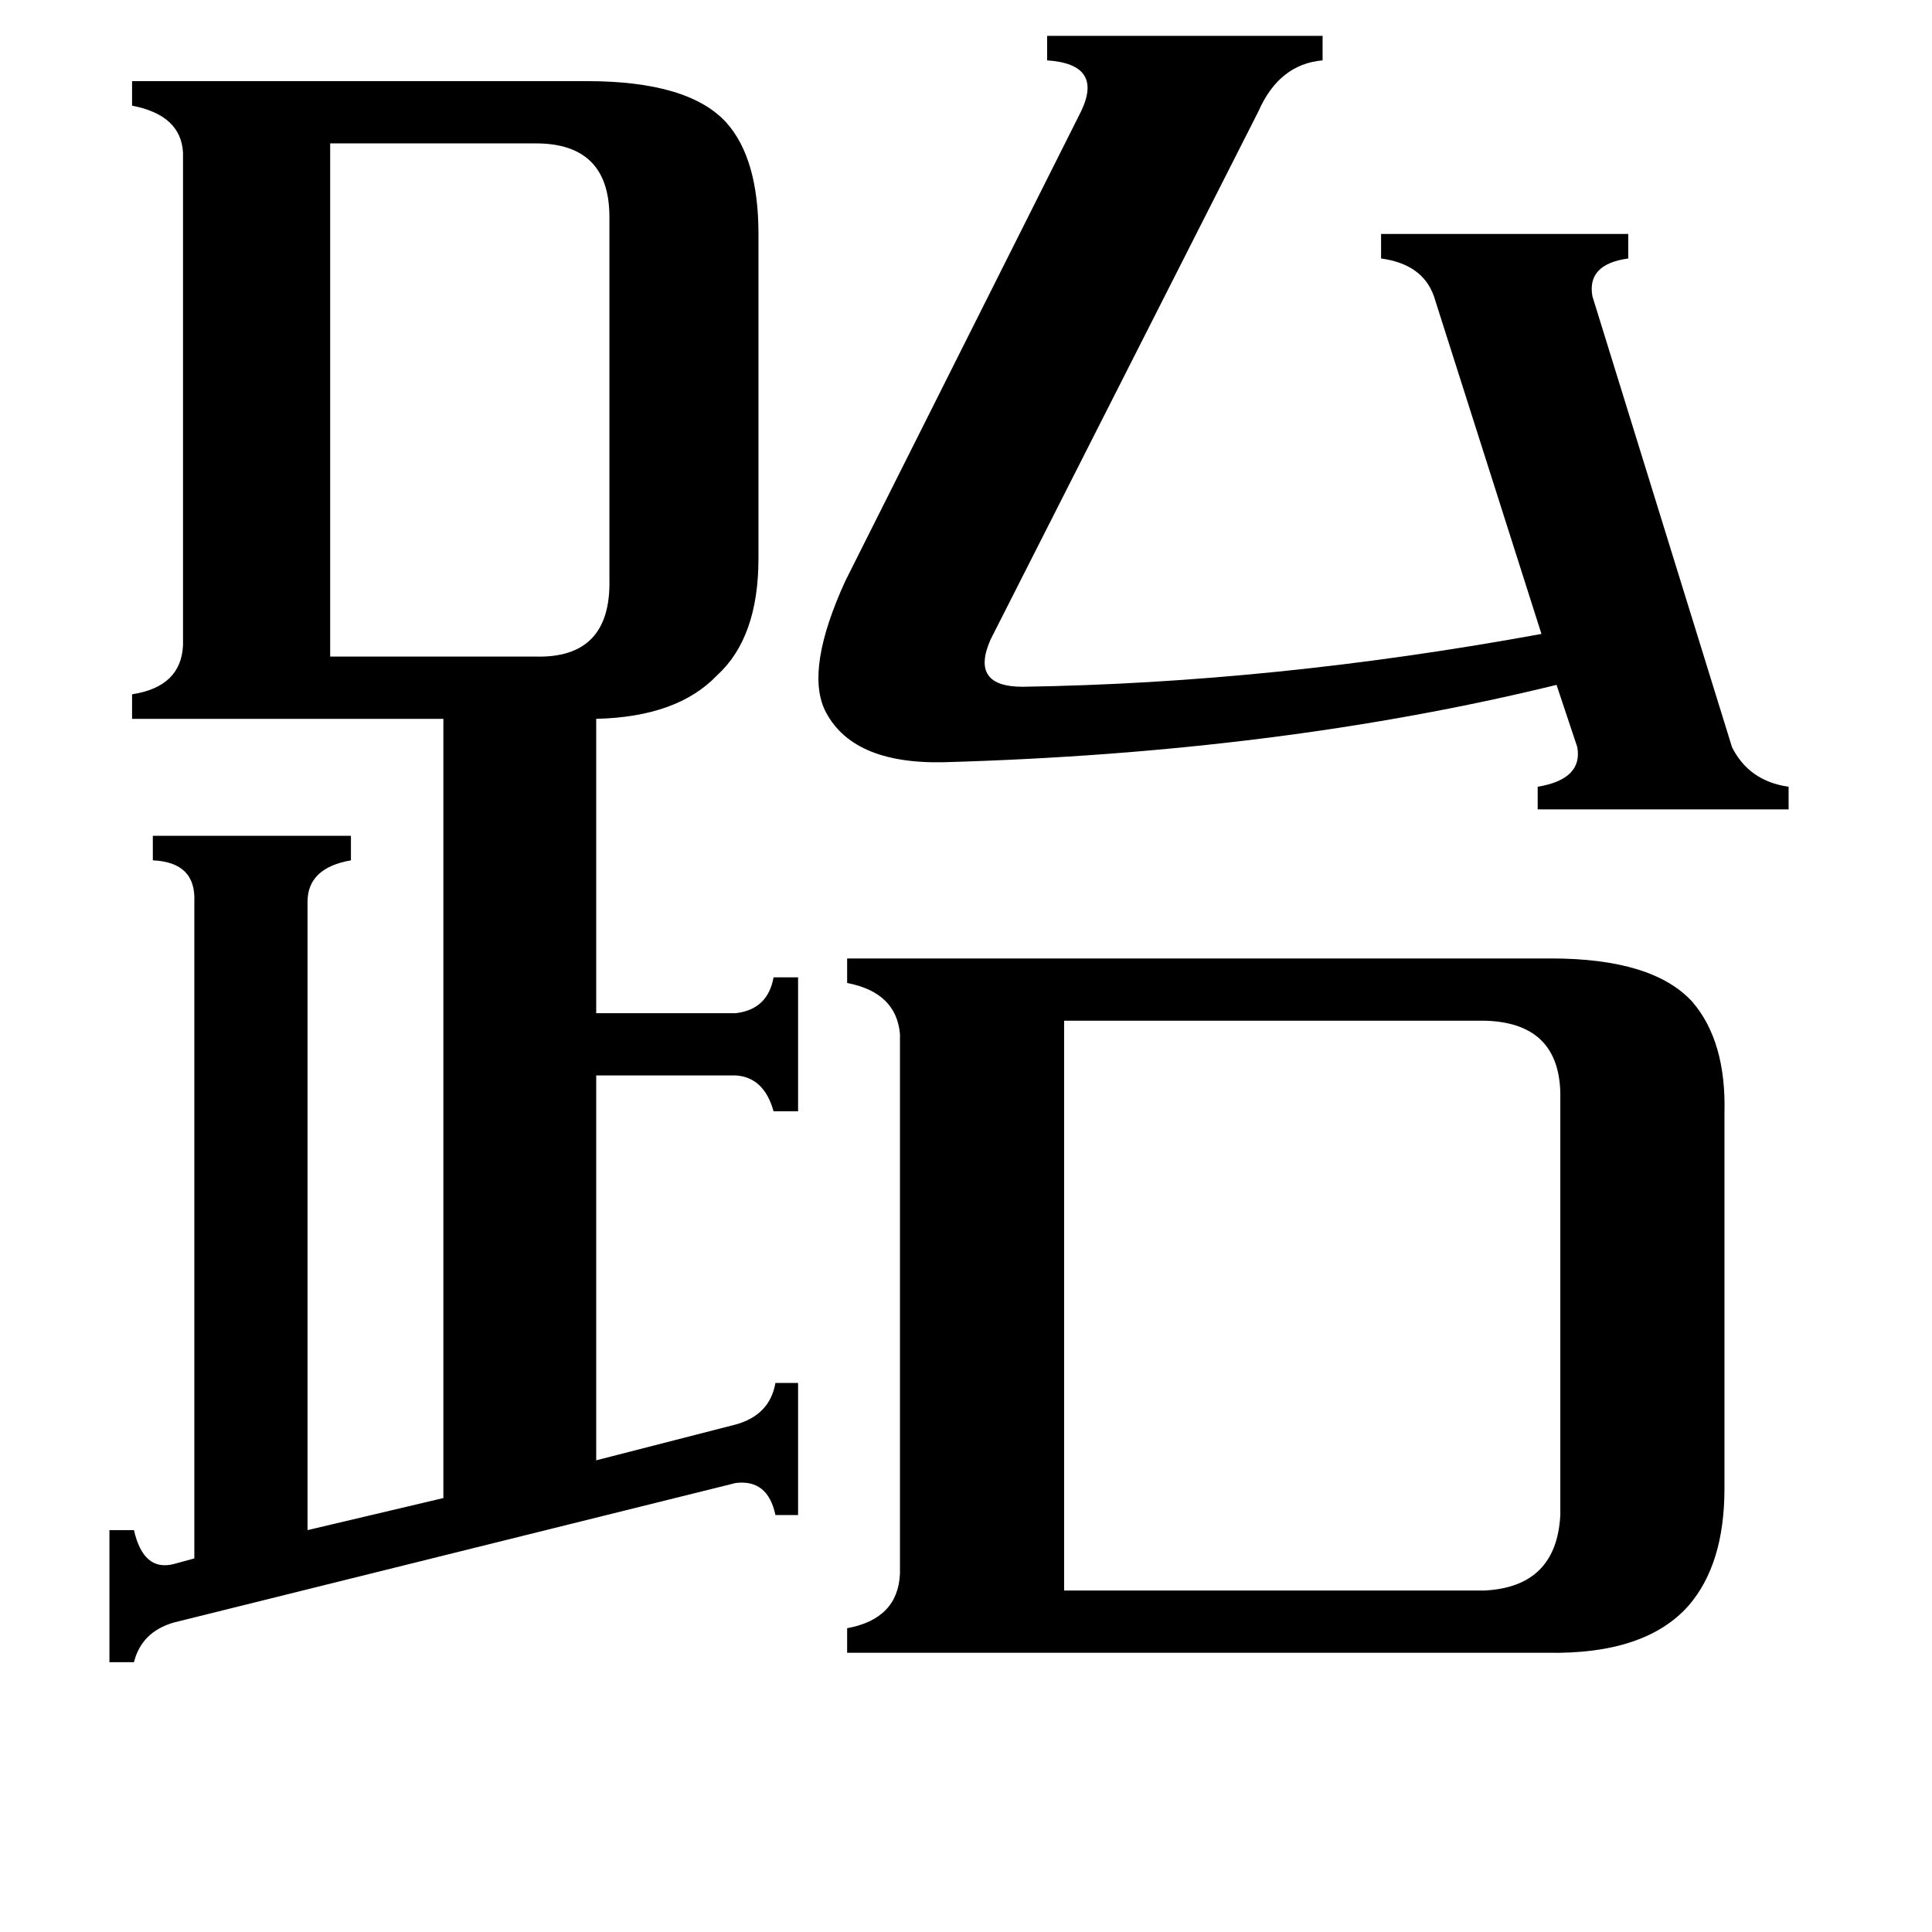 <svg xmlns="http://www.w3.org/2000/svg" viewBox="0 -800 1024 1024">
	<path fill="#000000" d="M175 -452H284Q324 -451 323 -493V-685Q323 -724 284 -724H175ZM760 -643Q754 -660 732 -663V-676H863V-663Q841 -660 844 -643L918 -404Q927 -386 948 -383V-371H815V-383Q839 -387 836 -404L825 -437Q678 -401 500 -396Q451 -395 437 -424Q427 -446 448 -492L573 -741Q585 -766 555 -768V-781H701V-768Q678 -766 667 -741L525 -461Q514 -436 542 -436Q675 -438 817 -464ZM564 43H787Q825 41 827 3V-221Q826 -258 787 -259H564ZM822 -292Q876 -292 897 -269Q915 -248 914 -210V-11Q914 29 895 51Q872 77 820 76H449V63Q476 58 477 34V-252Q475 -274 449 -279V-292ZM103 -322Q104 -343 81 -344V-357H186V-344Q163 -340 163 -322V11L235 -6V-419H70V-432Q96 -436 97 -458V-719Q96 -739 70 -744V-757H311Q365 -757 385 -735Q402 -716 402 -676V-504Q402 -462 380 -442Q359 -420 316 -419V-263H390Q407 -265 410 -282H423V-211H410Q405 -229 390 -230H316V-26L390 -45Q408 -50 411 -67H423V3H411Q407 -16 390 -14L92 60Q75 65 71 81H58V11H71Q76 33 92 29L103 26Z"/>
</svg>